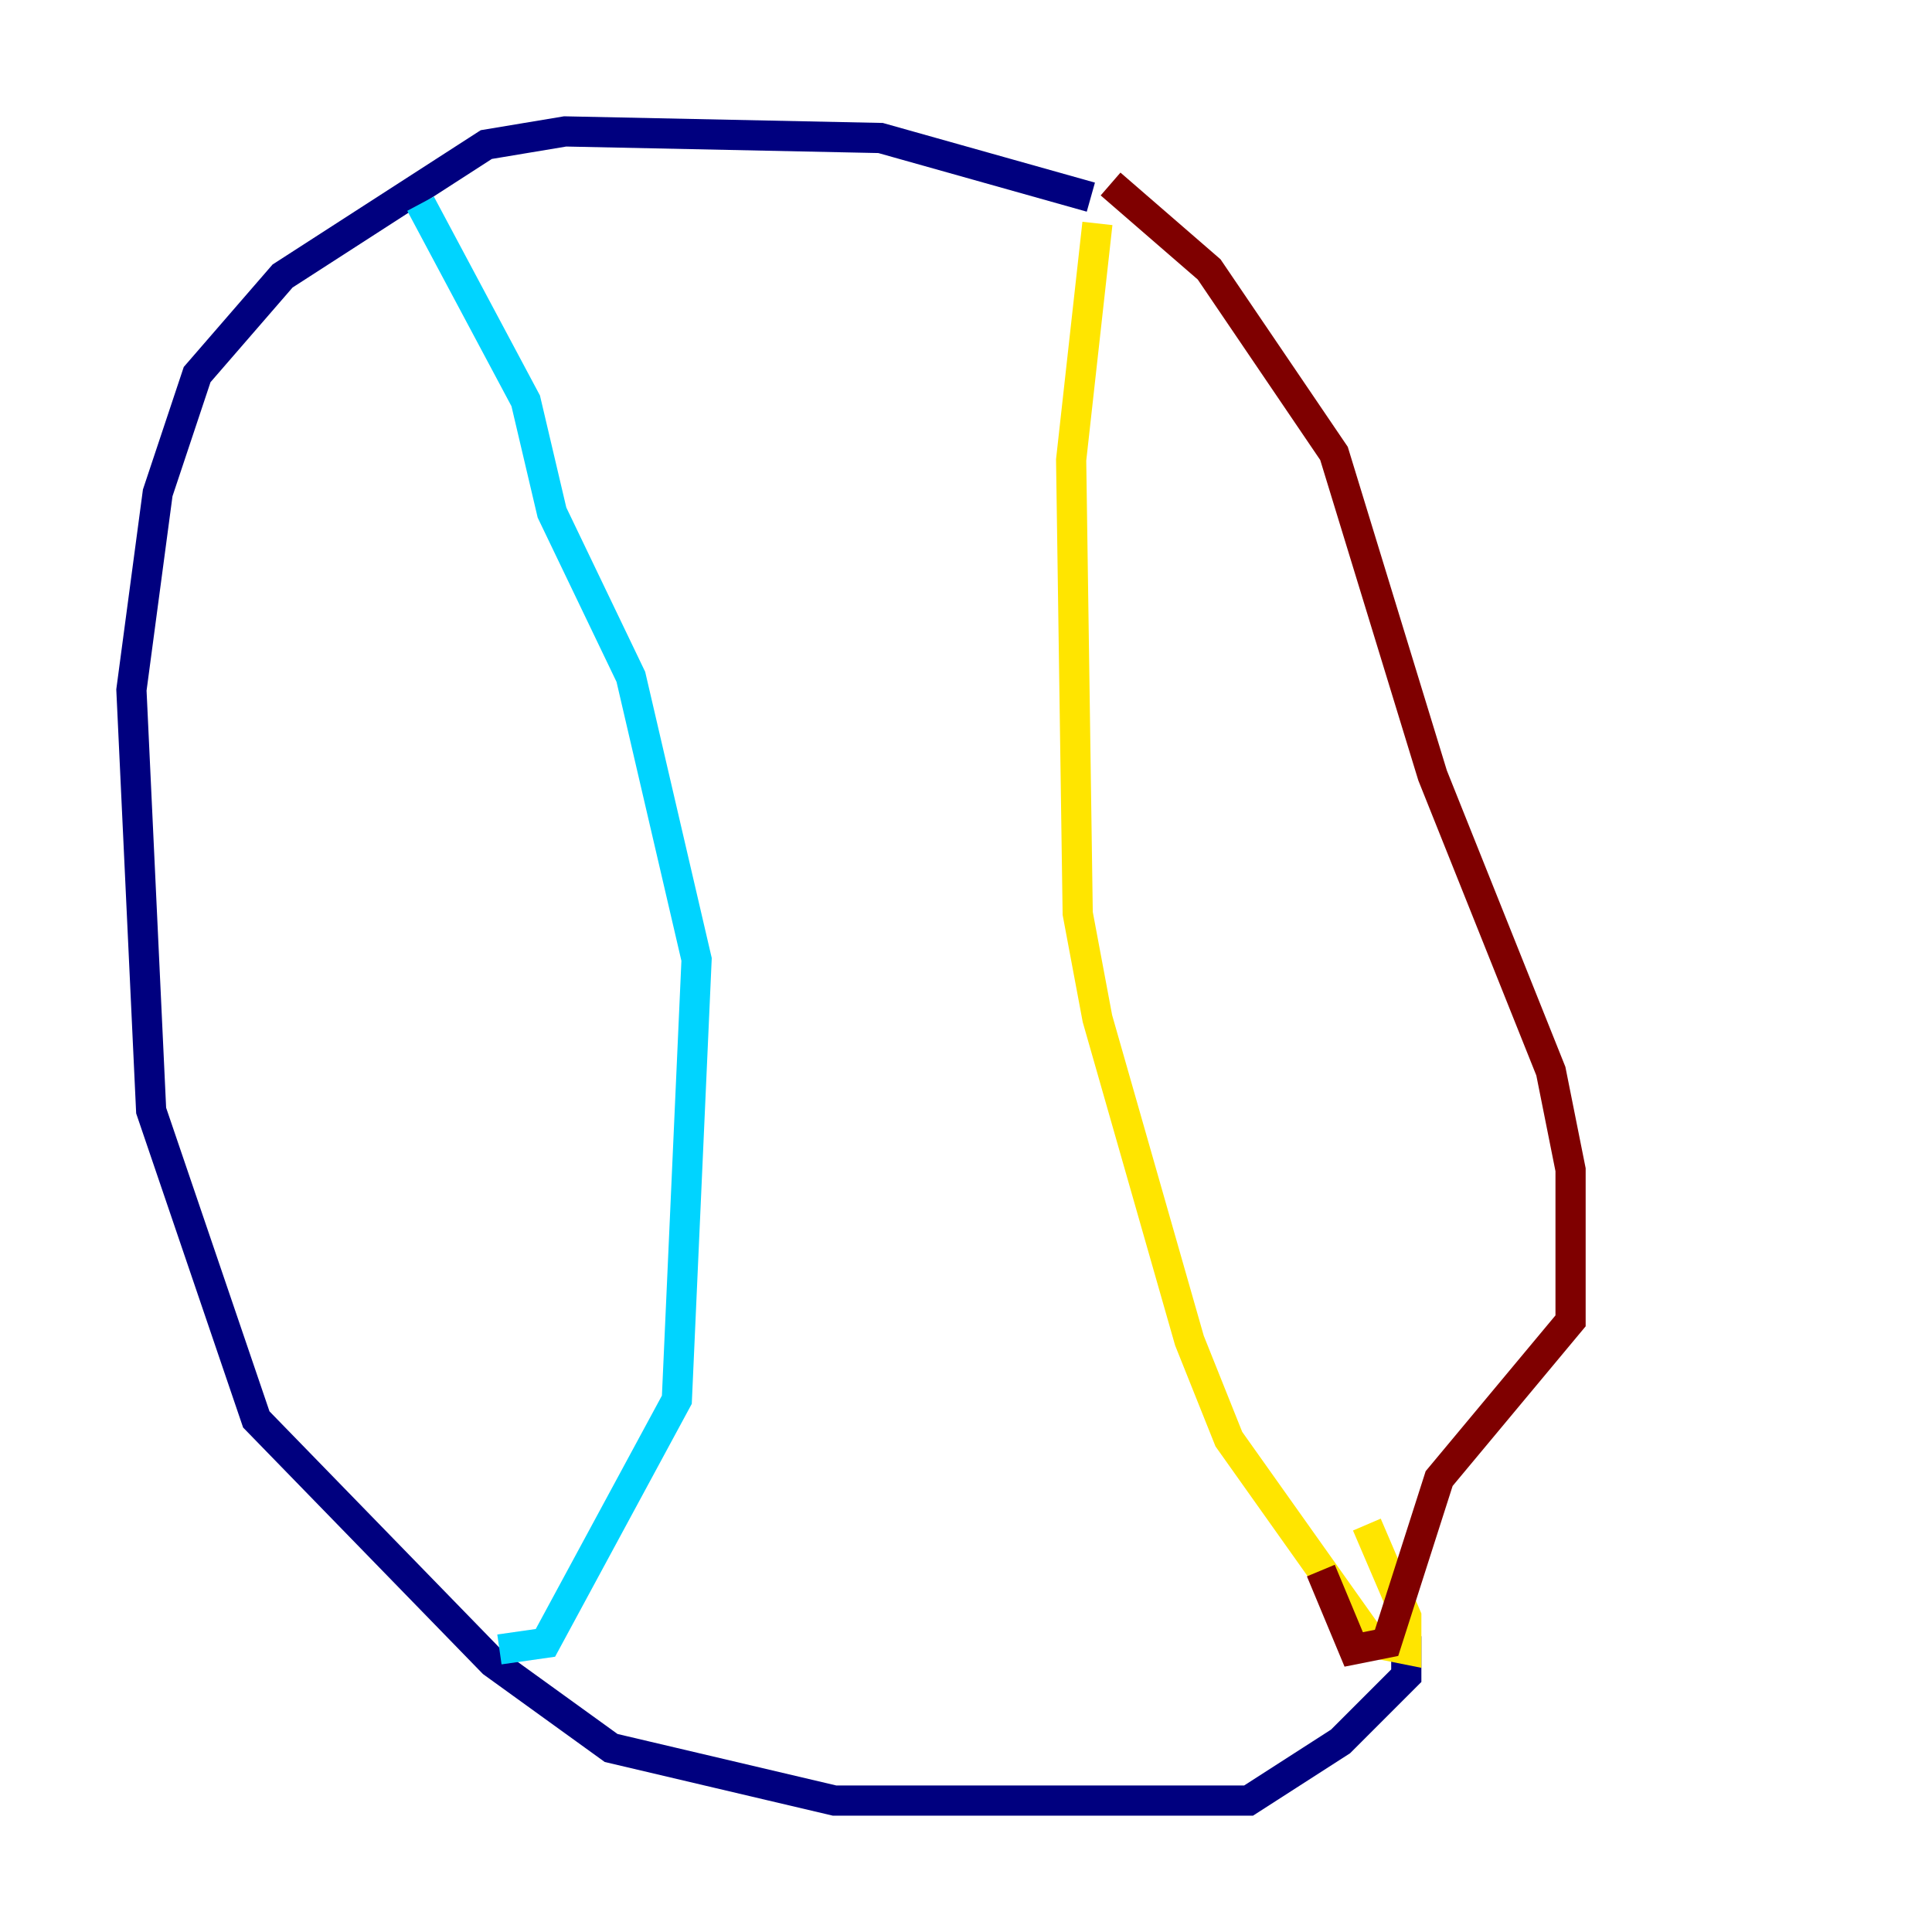 <?xml version="1.0" encoding="utf-8" ?>
<svg baseProfile="tiny" height="128" version="1.2" viewBox="0,0,128,128" width="128" xmlns="http://www.w3.org/2000/svg" xmlns:ev="http://www.w3.org/2001/xml-events" xmlns:xlink="http://www.w3.org/1999/xlink"><defs /><polyline fill="none" points="72.272,13.061 58.34,9.143 37.442,8.707 32.218,9.578 18.721,18.286 13.061,24.816 10.449,32.653 8.707,45.714 10.014,73.578 16.98,94.041 32.653,110.15 40.49,115.809 55.292,119.293 82.721,119.293 88.816,115.374 93.17,111.02 93.17,108.408" stroke="#00007f" stroke-width="2" /><polyline fill="none" points="27.864,13.497 34.83,26.558 36.571,33.959 41.796,44.843 46.15,63.565 44.843,92.735 36.136,108.844 33.088,109.279" stroke="#00d4ff" stroke-width="2" /><polyline fill="none" points="72.707,14.803 70.966,30.476 71.401,60.517 72.707,67.483 78.803,88.816 81.415,95.347 90.993,108.844 93.17,109.279 93.17,107.102 90.558,101.007" stroke="#ffe500" stroke-width="2" /><polyline fill="none" points="73.578,12.191 80.109,17.85 88.381,30.041 94.912,51.374 102.748,70.966 104.054,77.497 104.054,87.51 95.347,97.959 91.864,108.844 89.687,109.279 87.51,104.054" stroke="#7f0000" stroke-width="2" /></svg>